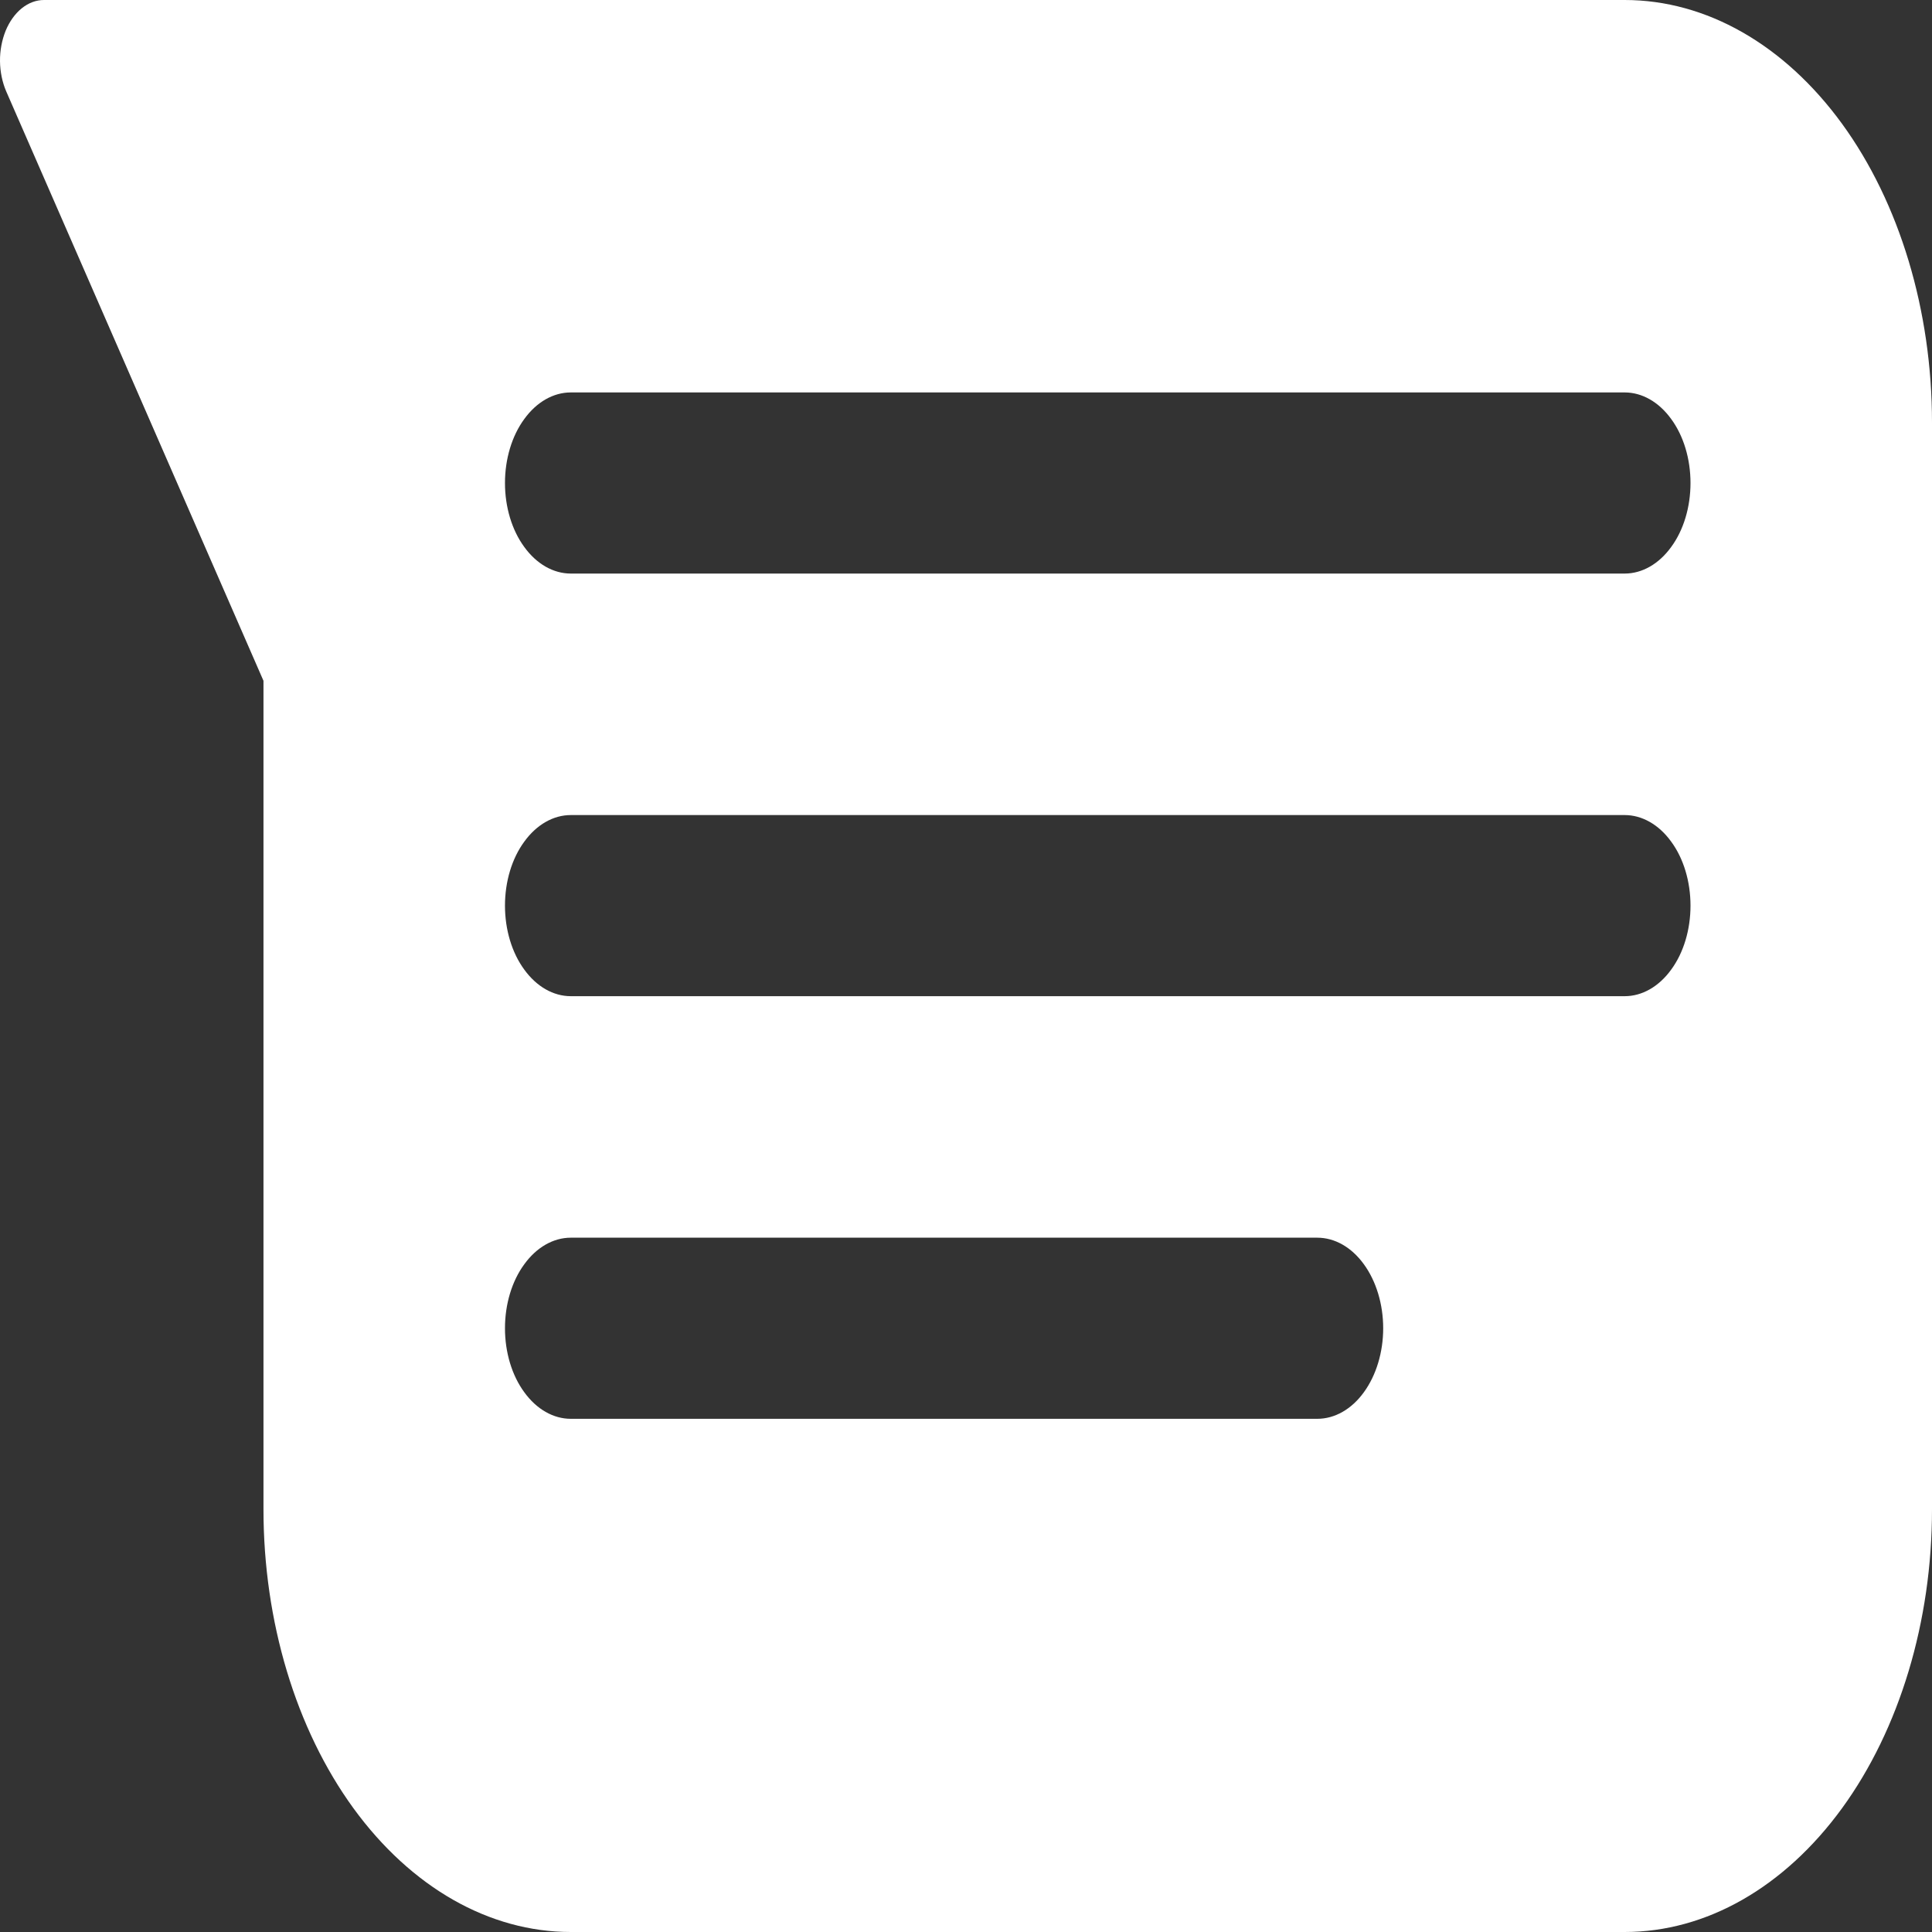 <svg width="16" height="16" viewBox="0 0 16 16" fill="none" xmlns="http://www.w3.org/2000/svg">
<rect x="0" y="0" width="16" height="16" fill="#333333" stroke="none"/>
<path fill-rule="evenodd" clip-rule="evenodd" d="M0.047 0.254C0.079 0.177 0.125 0.113 0.181 0.068C0.236 0.024 0.299 5.26834e-05 0.364 0H13.455C14.13 0 14.777 0.369 15.255 1.025C15.732 1.681 16 2.572 16 3.5V12.5C16 13.428 15.732 14.319 15.255 14.975C14.777 15.631 14.13 16 13.455 16H4.727C4.052 16 3.405 15.631 2.927 14.975C2.45 14.319 2.182 13.428 2.182 12.5V5.638L0.052 0.758C0.019 0.682 0.001 0.595 2.57716e-05 0.507C-0.001 0.418 0.016 0.331 0.047 0.254ZM4.727 3.25C4.583 3.25 4.444 3.329 4.342 3.47C4.239 3.61 4.182 3.801 4.182 4C4.182 4.199 4.239 4.39 4.342 4.53C4.444 4.671 4.583 4.75 4.727 4.75H13.455C13.599 4.75 13.738 4.671 13.84 4.53C13.943 4.39 14 4.199 14 4C14 3.801 13.943 3.61 13.84 3.47C13.738 3.329 13.599 3.25 13.455 3.25H4.727ZM4.727 6.75C4.583 6.75 4.444 6.829 4.342 6.97C4.239 7.11 4.182 7.301 4.182 7.5C4.182 7.699 4.239 7.89 4.342 8.03C4.444 8.171 4.583 8.25 4.727 8.25H13.455C13.599 8.25 13.738 8.171 13.84 8.03C13.943 7.89 14 7.699 14 7.5C14 7.301 13.943 7.11 13.84 6.97C13.738 6.829 13.599 6.75 13.455 6.75H4.727ZM4.182 11C4.182 10.801 4.239 10.61 4.342 10.47C4.444 10.329 4.583 10.25 4.727 10.25H10.909C11.054 10.25 11.193 10.329 11.295 10.47C11.397 10.61 11.455 10.801 11.455 11C11.455 11.199 11.397 11.39 11.295 11.53C11.193 11.671 11.054 11.75 10.909 11.75H4.727C4.583 11.75 4.444 11.671 4.342 11.53C4.239 11.39 4.182 11.199 4.182 11Z" fill="white"/>
</svg>
